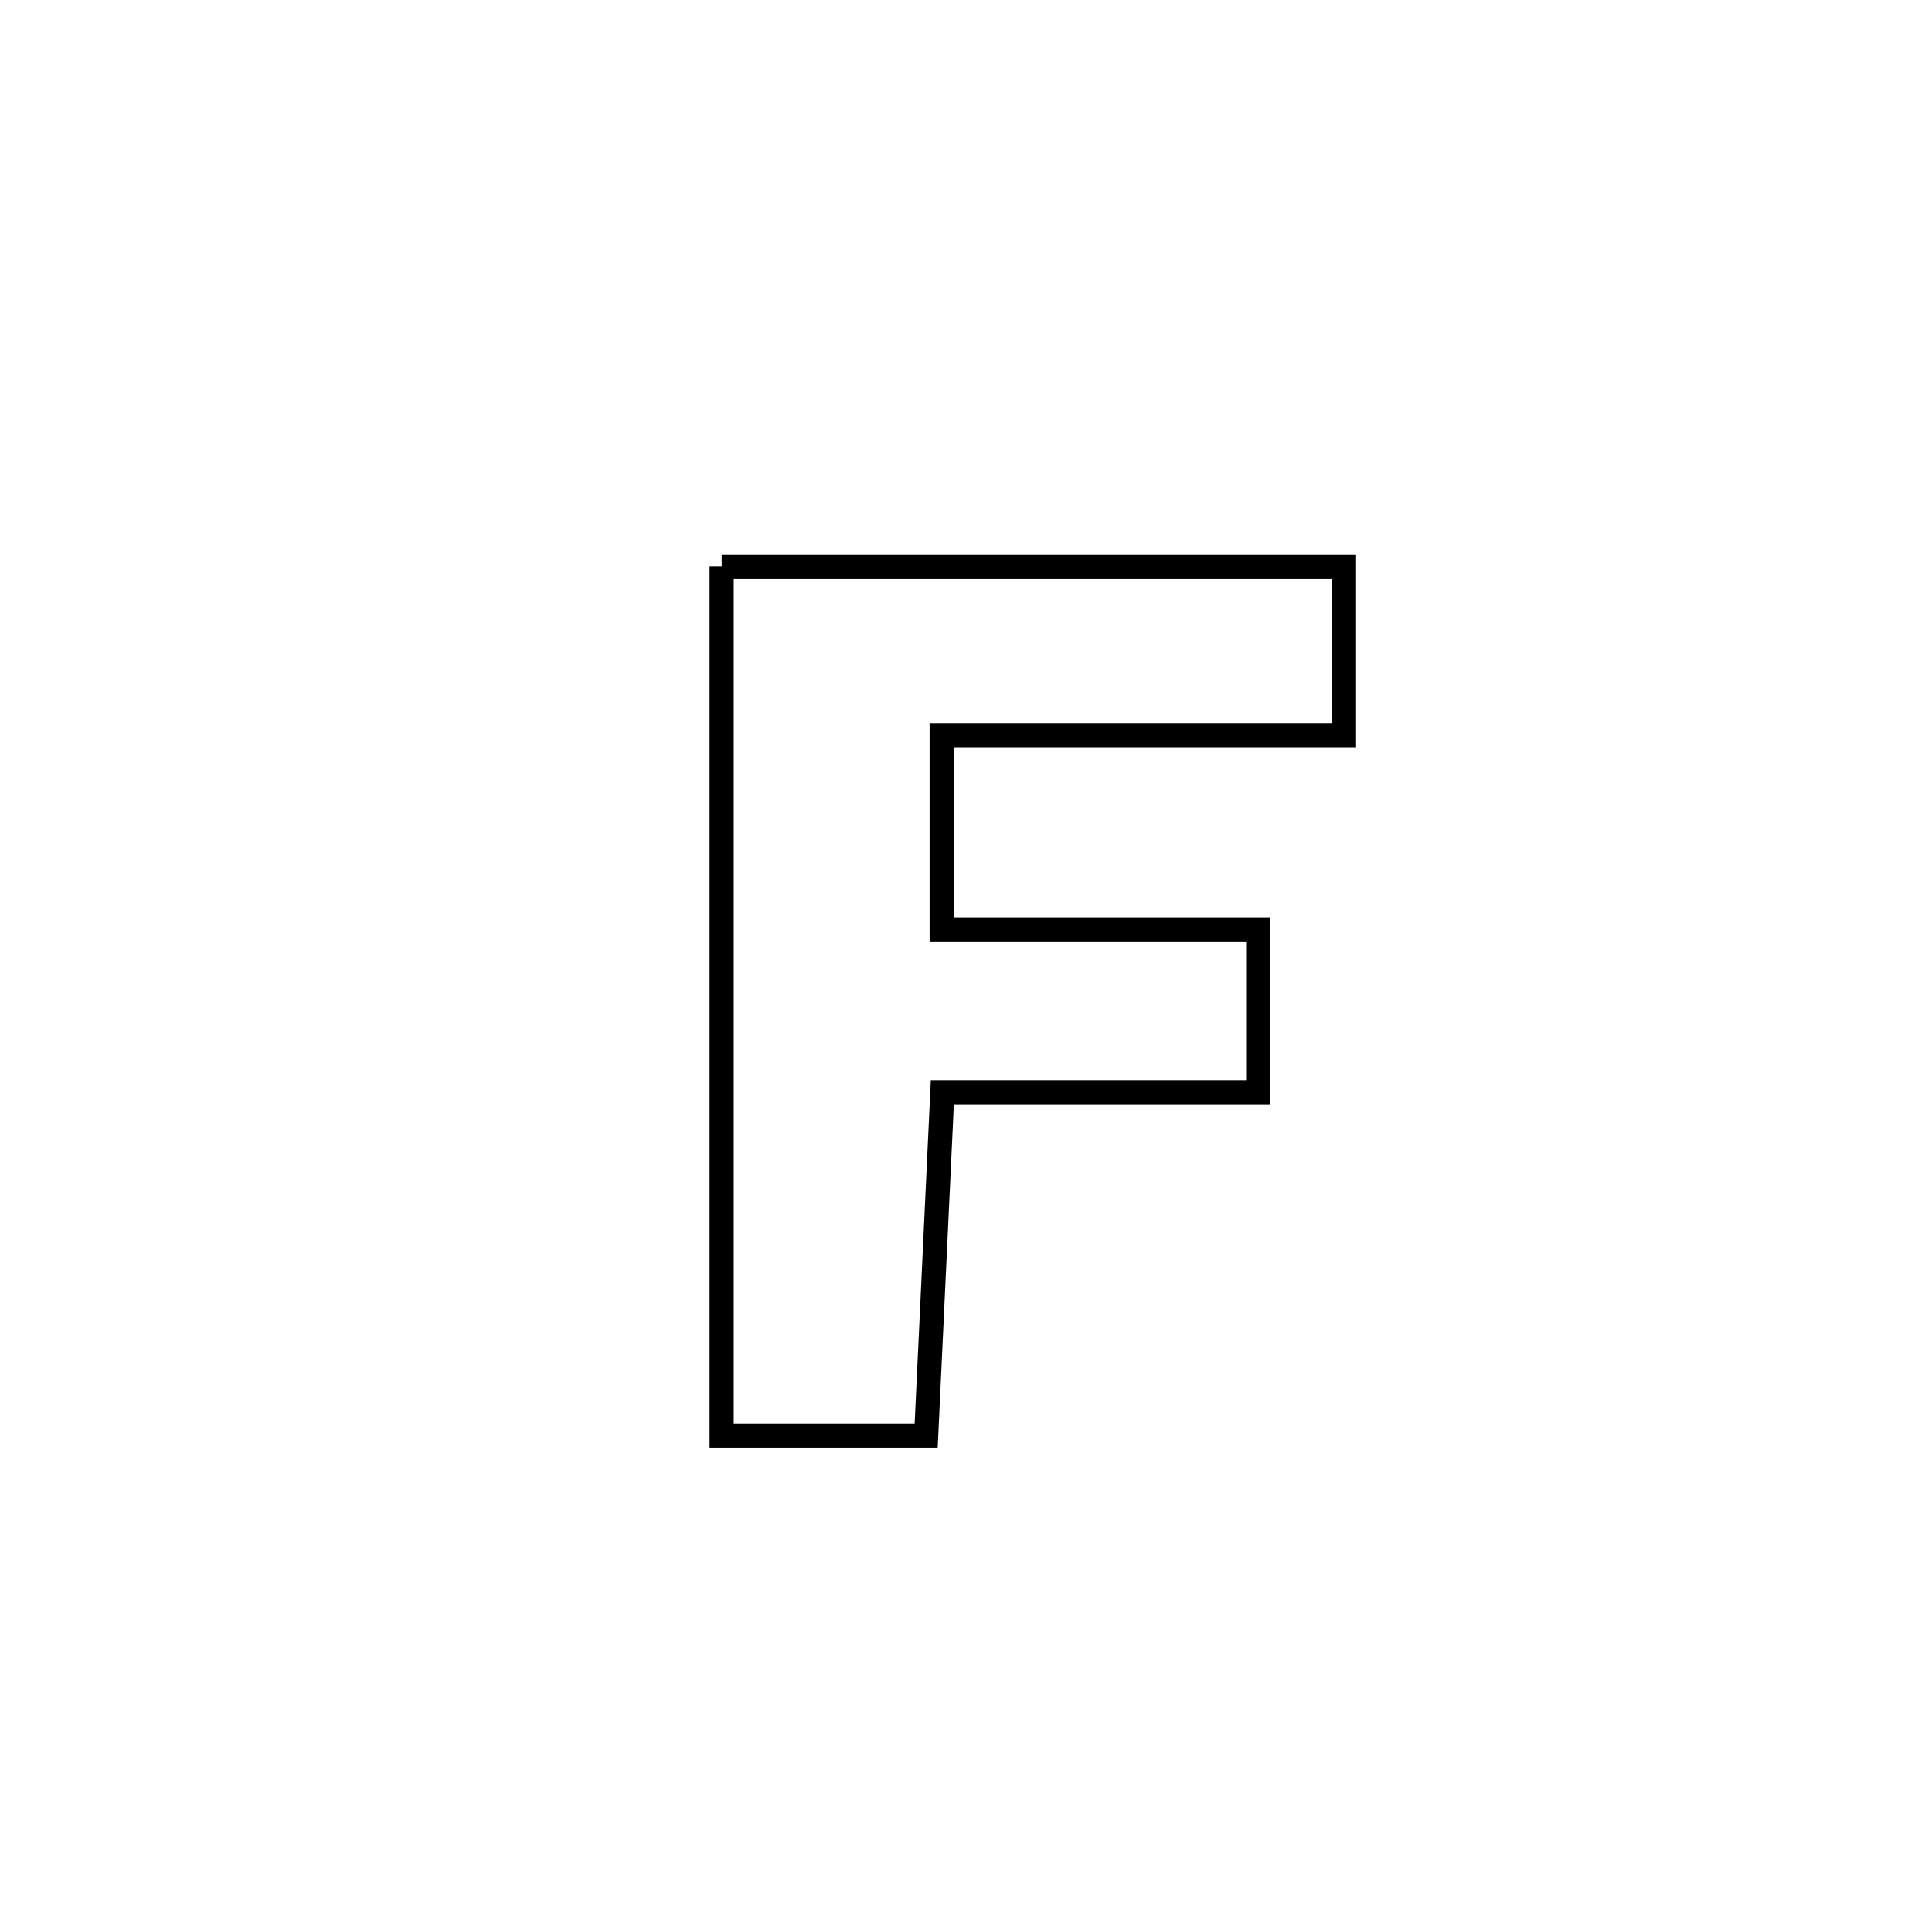 <svg xmlns="http://www.w3.org/2000/svg" viewBox="0.0 0.0 24.0 24.0" height="200px" width="200px"><path fill="none" stroke="black" stroke-width=".3" stroke-opacity="1.0"  filling="0" d="M8.965 7.04 L8.965 7.04 C10.254 7.04 11.542 7.04 12.831 7.04 C14.119 7.04 15.408 7.04 16.696 7.04 L16.696 7.04 C16.696 7.181 16.696 9.087 16.696 9.138 L16.696 9.138 C15.03 9.138 13.364 9.138 11.698 9.138 L11.698 9.138 C11.698 9.942 11.698 10.746 11.698 11.551 L11.698 11.551 C11.76 11.551 15.603 11.551 15.63 11.551 L15.63 11.551 C15.63 12.225 15.63 12.9 15.63 13.574 L15.63 13.574 C14.322 13.574 13.014 13.574 11.706 13.574 L11.706 13.574 C11.639 14.996 11.572 16.418 11.505 17.84 L11.505 17.84 C10.658 17.84 9.812 17.84 8.965 17.84 L8.965 17.84 C8.965 16.04 8.965 14.24 8.965 12.44 C8.965 10.64 8.965 8.84 8.965 7.04 L8.965 7.04"></path></svg>